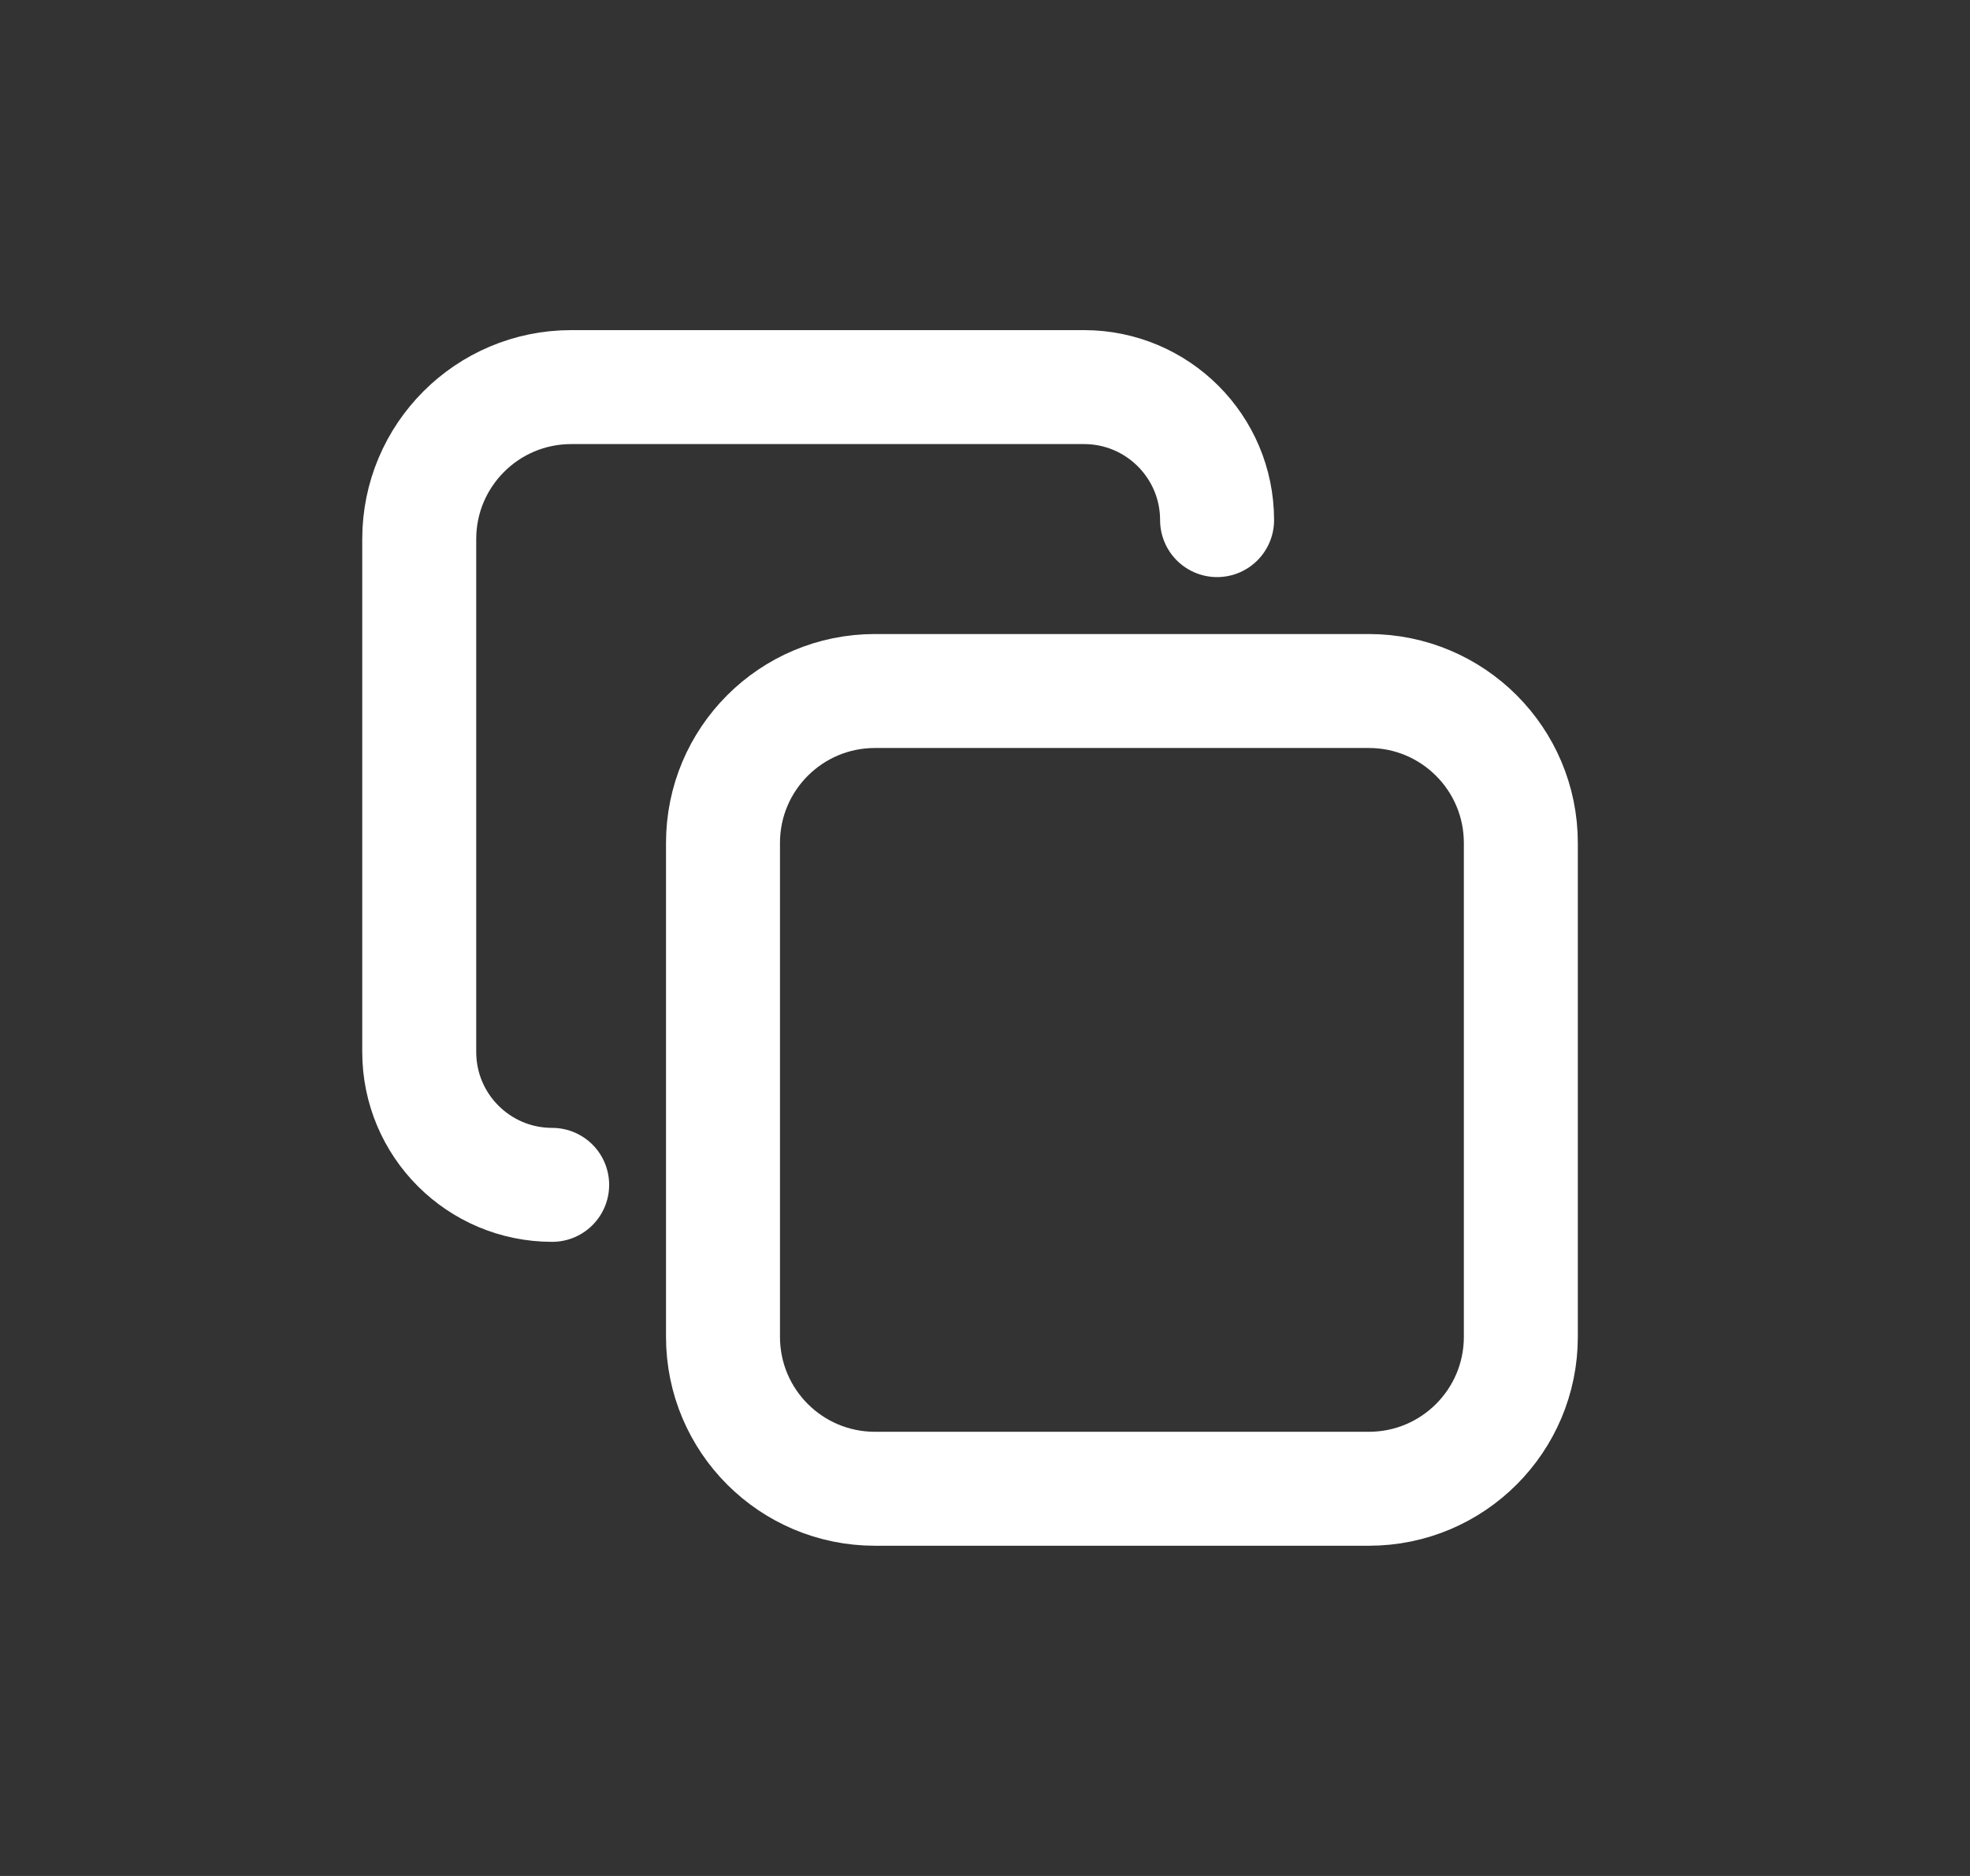 <svg width="21" height="20" viewBox="0 0 21 20" fill="none" xmlns="http://www.w3.org/2000/svg">
<rect x="0" y="0" width="21" height="20" fill="#333333" stroke="none"/>
<path d="M5.886 12.632C5.103 12.632 4.469 11.998 4.469 11.215V5.747C4.469 4.853 5.194 4.127 6.089 4.127H11.556C12.339 4.127 12.974 4.762 12.974 5.545" stroke="white" stroke-width="1.215" stroke-linecap="round" stroke-linejoin="round"/>
<path d="M14.592 7.367H9.327C8.432 7.367 7.707 8.092 7.707 8.987V14.252C7.707 15.147 8.432 15.872 9.327 15.872H14.592C15.487 15.872 16.212 15.147 16.212 14.252V8.987C16.212 8.092 15.487 7.367 14.592 7.367Z" stroke="white" stroke-width="1.215" stroke-linecap="round" stroke-linejoin="round"/>
</svg>
